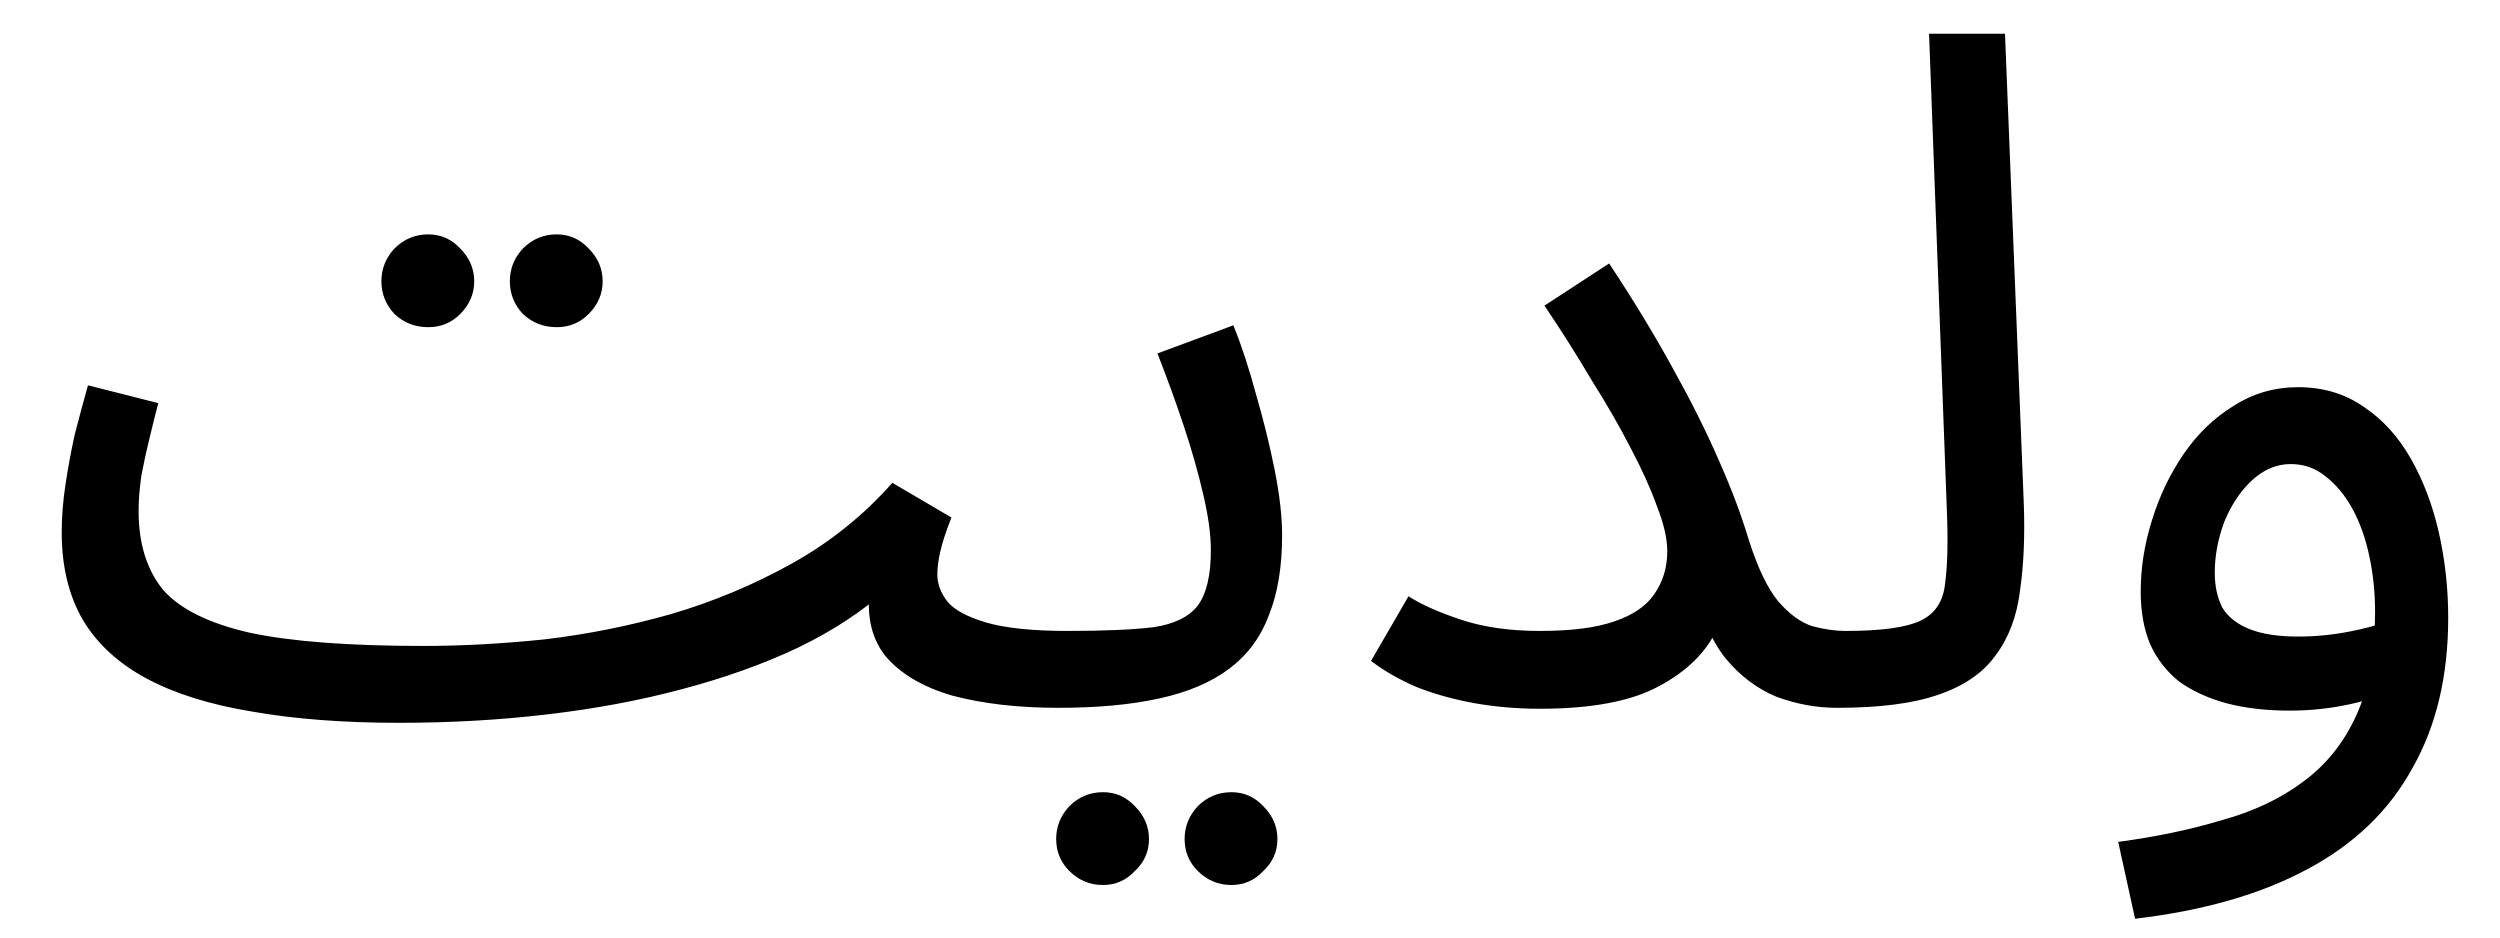 <svg width="32" height="12" viewBox="0 0 32 12" fill="none" xmlns="http://www.w3.org/2000/svg">
<path d="M5.11 9.252L5.422 8.268C5.91 8.268 6.426 8.24 6.97 8.184C7.514 8.12 8.054 8.012 8.59 7.86C9.134 7.7 9.65 7.484 10.138 7.212C10.626 6.94 11.054 6.596 11.422 6.18L12.178 6.624C12.106 6.808 12.058 6.956 12.034 7.068C12.01 7.172 11.998 7.268 11.998 7.356C11.998 7.476 12.042 7.592 12.13 7.704C12.218 7.808 12.382 7.896 12.622 7.968C12.87 8.04 13.218 8.076 13.666 8.076C13.834 8.076 13.954 8.124 14.026 8.22C14.106 8.308 14.146 8.416 14.146 8.544C14.146 8.672 14.09 8.792 13.978 8.904C13.866 9.008 13.722 9.06 13.546 9.06C13.034 9.06 12.582 9.008 12.19 8.904C11.806 8.792 11.518 8.62 11.326 8.388C11.142 8.148 11.082 7.84 11.146 7.464L11.362 7.536C11.042 7.824 10.658 8.076 10.21 8.292C9.77 8.5 9.278 8.676 8.734 8.82C8.198 8.964 7.622 9.072 7.006 9.144C6.398 9.216 5.766 9.252 5.11 9.252ZM5.11 9.252C4.398 9.252 3.77 9.204 3.226 9.108C2.69 9.02 2.242 8.88 1.882 8.688C1.522 8.496 1.25 8.248 1.066 7.944C0.882 7.632 0.79 7.256 0.79 6.816C0.79 6.616 0.806 6.412 0.838 6.204C0.87 5.988 0.91 5.772 0.958 5.556C1.014 5.34 1.07 5.132 1.126 4.932L2.026 5.16C1.994 5.28 1.958 5.424 1.918 5.592C1.878 5.752 1.842 5.916 1.81 6.084C1.786 6.252 1.774 6.404 1.774 6.54C1.774 6.956 1.878 7.292 2.086 7.548C2.302 7.796 2.674 7.98 3.202 8.1C3.73 8.212 4.47 8.268 5.422 8.268L5.662 8.868L5.11 9.252ZM7.126 4.188C6.958 4.188 6.814 4.132 6.694 4.02C6.582 3.9 6.526 3.76 6.526 3.6C6.526 3.44 6.582 3.3 6.694 3.18C6.814 3.06 6.958 3 7.126 3C7.286 3 7.422 3.06 7.534 3.18C7.654 3.3 7.714 3.44 7.714 3.6C7.714 3.76 7.654 3.9 7.534 4.02C7.422 4.132 7.286 4.188 7.126 4.188ZM5.482 4.188C5.314 4.188 5.17 4.132 5.05 4.02C4.938 3.9 4.882 3.76 4.882 3.6C4.882 3.44 4.938 3.3 5.05 3.18C5.17 3.06 5.314 3 5.482 3C5.642 3 5.778 3.06 5.89 3.18C6.01 3.3 6.07 3.44 6.07 3.6C6.07 3.76 6.01 3.9 5.89 4.02C5.778 4.132 5.642 4.188 5.482 4.188ZM13.543 9.06L13.663 8.076C14.135 8.076 14.503 8.06 14.767 8.028C15.031 7.988 15.219 7.896 15.331 7.752C15.443 7.6 15.499 7.364 15.499 7.044C15.499 6.844 15.467 6.608 15.403 6.336C15.339 6.056 15.255 5.76 15.151 5.448C15.047 5.136 14.935 4.828 14.815 4.524L15.787 4.164C15.891 4.42 15.987 4.712 16.075 5.04C16.171 5.368 16.251 5.692 16.315 6.012C16.379 6.332 16.411 6.612 16.411 6.852C16.411 7.252 16.355 7.592 16.243 7.872C16.139 8.152 15.971 8.38 15.739 8.556C15.507 8.732 15.207 8.86 14.839 8.94C14.479 9.02 14.047 9.06 13.543 9.06ZM15.763 11.328C15.595 11.328 15.451 11.268 15.331 11.148C15.219 11.036 15.163 10.9 15.163 10.74C15.163 10.58 15.219 10.44 15.331 10.32C15.451 10.2 15.595 10.14 15.763 10.14C15.923 10.14 16.059 10.2 16.171 10.32C16.291 10.44 16.351 10.58 16.351 10.74C16.351 10.9 16.291 11.036 16.171 11.148C16.059 11.268 15.923 11.328 15.763 11.328ZM14.119 11.328C13.951 11.328 13.807 11.268 13.687 11.148C13.575 11.036 13.519 10.9 13.519 10.74C13.519 10.58 13.575 10.44 13.687 10.32C13.807 10.2 13.951 10.14 14.119 10.14C14.279 10.14 14.415 10.2 14.527 10.32C14.647 10.44 14.707 10.58 14.707 10.74C14.707 10.9 14.647 11.036 14.527 11.148C14.415 11.268 14.279 11.328 14.119 11.328ZM19.709 8.076C20.109 8.076 20.425 8.036 20.657 7.956C20.897 7.876 21.069 7.76 21.173 7.608C21.285 7.448 21.341 7.264 21.341 7.056C21.341 6.896 21.297 6.704 21.209 6.48C21.129 6.256 21.017 6.008 20.873 5.736C20.729 5.456 20.561 5.164 20.369 4.86C20.185 4.548 19.985 4.232 19.769 3.912L20.597 3.372C20.909 3.844 21.181 4.292 21.413 4.716C21.645 5.132 21.841 5.524 22.001 5.892C22.161 6.252 22.289 6.592 22.385 6.912C22.497 7.264 22.621 7.524 22.757 7.692C22.901 7.86 23.049 7.968 23.201 8.016C23.353 8.056 23.493 8.076 23.621 8.076C23.789 8.076 23.913 8.124 23.993 8.22C24.073 8.308 24.113 8.416 24.113 8.544C24.113 8.672 24.057 8.792 23.945 8.904C23.833 9.008 23.689 9.06 23.513 9.06C23.249 9.06 22.989 9.012 22.733 8.916C22.485 8.812 22.269 8.648 22.085 8.424C21.901 8.192 21.773 7.884 21.701 7.5L22.181 7.116C22.181 7.436 22.113 7.748 21.977 8.052C21.841 8.348 21.593 8.592 21.233 8.784C20.881 8.976 20.373 9.072 19.709 9.072C19.421 9.072 19.141 9.048 18.869 9C18.605 8.952 18.361 8.884 18.137 8.796C17.913 8.7 17.717 8.588 17.549 8.46L18.029 7.632C18.189 7.736 18.413 7.836 18.701 7.932C18.989 8.028 19.325 8.076 19.709 8.076ZM23.516 9.06L23.624 8.076C24.08 8.076 24.4 8.032 24.584 7.944C24.768 7.856 24.872 7.7 24.896 7.476C24.928 7.252 24.936 6.94 24.92 6.54L24.692 0.432H25.664L25.904 6.432C25.92 6.856 25.904 7.232 25.856 7.56C25.816 7.888 25.712 8.164 25.544 8.388C25.384 8.612 25.14 8.78 24.812 8.892C24.492 9.004 24.06 9.06 23.516 9.06ZM27.329 11.76L27.113 10.776C27.593 10.712 28.033 10.62 28.433 10.5C28.841 10.388 29.189 10.224 29.477 10.008C29.773 9.792 30.001 9.508 30.161 9.156C30.321 8.804 30.401 8.364 30.401 7.836C30.401 7.588 30.377 7.352 30.329 7.128C30.281 6.896 30.209 6.692 30.113 6.516C30.017 6.34 29.901 6.2 29.765 6.096C29.637 5.992 29.489 5.94 29.321 5.94C29.137 5.94 28.969 6.012 28.817 6.156C28.673 6.292 28.557 6.468 28.469 6.684C28.389 6.9 28.349 7.116 28.349 7.332C28.349 7.5 28.381 7.648 28.445 7.776C28.517 7.896 28.633 7.988 28.793 8.052C28.953 8.116 29.161 8.148 29.417 8.148C29.649 8.148 29.881 8.124 30.113 8.076C30.353 8.028 30.557 7.964 30.725 7.884L30.773 8.724C30.581 8.86 30.353 8.956 30.089 9.012C29.833 9.068 29.573 9.096 29.309 9.096C29.005 9.096 28.733 9.064 28.493 9C28.261 8.936 28.061 8.844 27.893 8.724C27.733 8.596 27.609 8.436 27.521 8.244C27.441 8.052 27.401 7.828 27.401 7.572C27.401 7.268 27.449 6.964 27.545 6.66C27.641 6.348 27.777 6.064 27.953 5.808C28.129 5.552 28.341 5.348 28.589 5.196C28.837 5.036 29.113 4.956 29.417 4.956C29.737 4.956 30.017 5.04 30.257 5.208C30.497 5.368 30.697 5.588 30.857 5.868C31.017 6.148 31.137 6.464 31.217 6.816C31.297 7.168 31.337 7.532 31.337 7.908C31.337 8.652 31.185 9.292 30.881 9.828C30.585 10.372 30.137 10.804 29.537 11.124C28.945 11.444 28.209 11.656 27.329 11.76Z" fill="black"/>
</svg>
